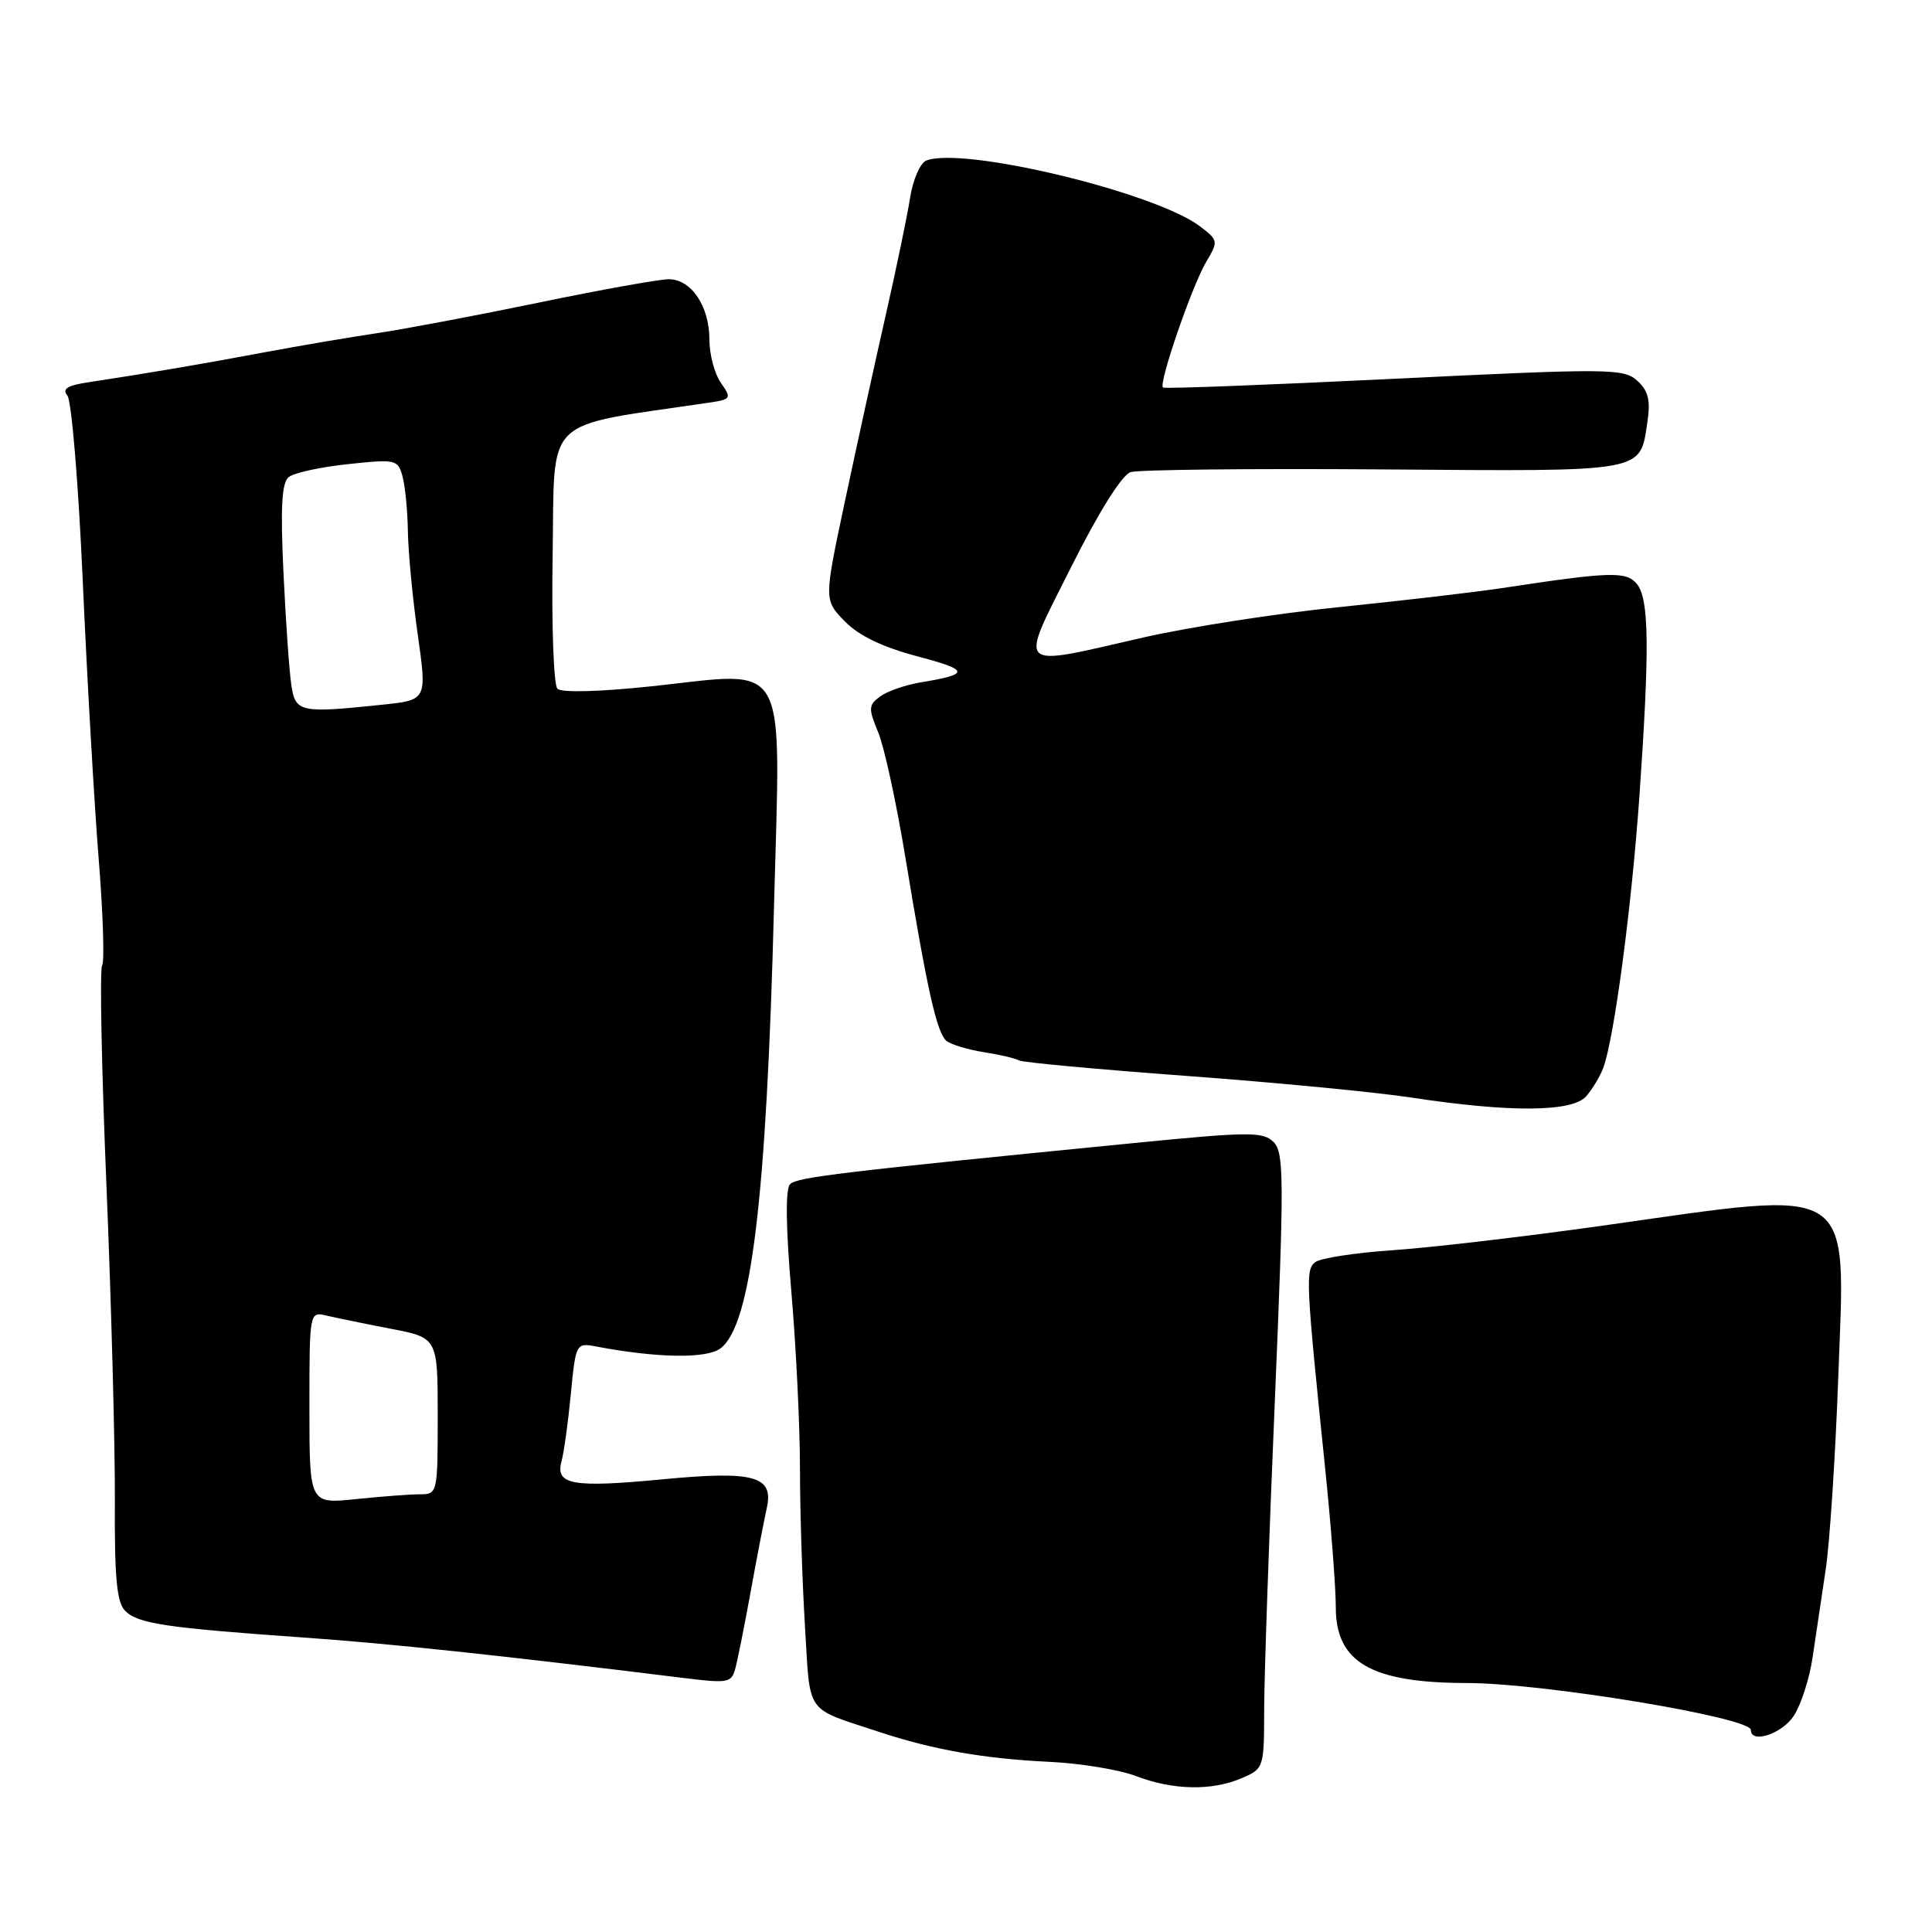<?xml version="1.0" encoding="UTF-8" standalone="no"?>
<!DOCTYPE svg PUBLIC "-//W3C//DTD SVG 1.1//EN" "http://www.w3.org/Graphics/SVG/1.1/DTD/svg11.dtd" >
<svg xmlns="http://www.w3.org/2000/svg" xmlns:xlink="http://www.w3.org/1999/xlink" version="1.1" viewBox="0 0 256 256">
 <g >
 <path fill="currentColor"
d=" M 164.50 235.63 C 167.47 234.36 167.50 234.28 167.51 226.43 C 167.52 222.07 168.15 203.73 168.92 185.69 C 170.16 156.22 170.15 152.72 168.76 151.33 C 167.37 149.94 165.56 149.95 150.36 151.45 C 111.34 155.30 105.62 155.98 104.69 156.91 C 104.06 157.54 104.12 162.57 104.86 171.19 C 105.49 178.51 106.00 189.04 106.00 194.59 C 106.00 200.15 106.30 209.53 106.66 215.44 C 107.39 227.41 106.54 226.19 116.50 229.49 C 123.65 231.85 130.40 233.04 139.00 233.45 C 143.12 233.64 148.30 234.49 150.50 235.33 C 155.42 237.21 160.54 237.32 164.50 235.63 Z  M 237.69 227.35 C 238.65 225.89 239.77 222.40 240.18 219.60 C 240.59 216.79 241.37 211.57 241.91 208.00 C 242.45 204.43 243.20 192.95 243.58 182.50 C 244.52 156.49 246.26 157.62 212.54 162.38 C 202.11 163.85 189.51 165.33 184.54 165.66 C 179.57 166.00 174.95 166.71 174.28 167.24 C 172.96 168.27 173.04 169.77 175.57 194.38 C 176.36 202.01 177.00 210.38 177.00 212.97 C 177.00 220.29 181.69 222.99 194.40 223.01 C 204.50 223.02 232.00 227.57 232.00 229.23 C 232.00 231.11 236.12 229.75 237.69 227.35 Z  M 97.39 221.25 C 97.67 220.29 98.60 215.68 99.45 211.00 C 100.30 206.32 101.27 201.30 101.60 199.84 C 102.56 195.59 99.95 194.86 87.87 196.01 C 75.86 197.16 73.56 196.75 74.40 193.65 C 74.73 192.47 75.28 188.44 75.64 184.70 C 76.28 178.05 76.35 177.92 78.90 178.40 C 87.05 179.95 93.58 180.06 95.45 178.68 C 99.54 175.65 101.57 158.90 102.57 119.79 C 103.43 86.61 104.75 88.97 86.39 90.93 C 79.42 91.67 74.40 91.80 73.86 91.26 C 73.36 90.76 73.07 82.73 73.23 73.43 C 73.53 54.83 71.66 56.65 93.77 53.38 C 96.91 52.92 96.98 52.81 95.52 50.73 C 94.68 49.53 94.00 46.96 94.00 45.00 C 94.00 40.57 91.60 37.00 88.61 37.00 C 87.37 37.00 79.63 38.39 71.42 40.09 C 63.21 41.79 53.58 43.61 50.00 44.14 C 46.42 44.67 39.67 45.82 35.00 46.69 C 26.72 48.25 19.40 49.49 11.72 50.65 C 8.92 51.07 8.19 51.53 8.93 52.42 C 9.48 53.08 10.40 64.17 10.97 77.06 C 11.54 89.95 12.49 106.46 13.07 113.73 C 13.66 121.01 13.86 127.41 13.53 127.95 C 13.20 128.49 13.46 141.66 14.11 157.21 C 14.75 172.77 15.25 191.46 15.22 198.75 C 15.16 209.02 15.47 212.33 16.58 213.44 C 18.29 215.15 21.93 215.69 40.21 216.98 C 51.53 217.77 66.10 219.32 90.50 222.33 C 96.38 223.06 96.87 222.98 97.39 221.25 Z  M 210.19 145.25 C 211.02 144.29 212.03 142.60 212.44 141.50 C 213.89 137.58 216.19 120.26 217.23 105.50 C 218.60 85.88 218.52 79.34 216.89 77.37 C 215.49 75.68 213.38 75.74 199.00 77.93 C 195.43 78.47 185.75 79.60 177.50 80.44 C 169.25 81.27 157.55 83.09 151.50 84.47 C 134.30 88.40 134.96 89.05 141.96 75.08 C 145.60 67.82 148.67 62.92 149.81 62.56 C 150.84 62.23 165.92 62.07 183.34 62.20 C 218.45 62.46 217.27 62.67 218.30 55.84 C 218.72 53.03 218.40 51.77 216.94 50.44 C 215.14 48.82 213.24 48.80 184.77 50.19 C 168.12 51.00 154.32 51.53 154.10 51.35 C 153.48 50.86 157.92 37.95 159.80 34.75 C 161.46 31.95 161.44 31.84 159.00 29.99 C 153.07 25.49 127.67 19.38 122.75 21.27 C 121.94 21.58 120.98 23.78 120.60 26.16 C 120.23 28.55 118.75 35.67 117.31 42.00 C 115.87 48.33 113.46 59.35 111.94 66.50 C 109.18 79.50 109.18 79.50 111.94 82.33 C 113.80 84.24 116.94 85.75 121.60 86.98 C 128.52 88.81 128.57 89.34 121.92 90.43 C 119.96 90.76 117.57 91.59 116.63 92.28 C 115.07 93.42 115.05 93.87 116.36 97.02 C 117.16 98.93 118.77 106.35 119.95 113.50 C 122.85 131.14 124.13 136.86 125.41 137.92 C 126.01 138.41 128.24 139.08 130.37 139.42 C 132.49 139.75 134.58 140.24 135.01 140.51 C 135.44 140.77 145.40 141.69 157.14 142.56 C 168.89 143.42 182.32 144.72 187.00 145.43 C 200.07 147.43 208.38 147.37 210.19 145.25 Z  M 41.00 186.53 C 41.00 173.82 41.01 173.78 43.25 174.32 C 44.49 174.61 48.31 175.40 51.75 176.06 C 58.00 177.26 58.00 177.26 58.00 187.63 C 58.00 197.85 57.97 198.00 55.65 198.00 C 54.35 198.00 50.53 198.29 47.15 198.64 C 41.00 199.28 41.00 199.28 41.00 186.53 Z  M 38.60 90.75 C 38.33 88.96 37.86 82.27 37.56 75.87 C 37.15 67.23 37.33 63.98 38.25 63.22 C 38.94 62.66 42.47 61.88 46.11 61.50 C 52.47 60.82 52.74 60.89 53.34 63.15 C 53.69 64.44 54.01 67.75 54.05 70.50 C 54.10 73.25 54.68 79.38 55.36 84.13 C 56.58 92.76 56.58 92.76 50.64 93.38 C 39.72 94.52 39.15 94.40 38.60 90.75 Z "/>
</g>
</svg>